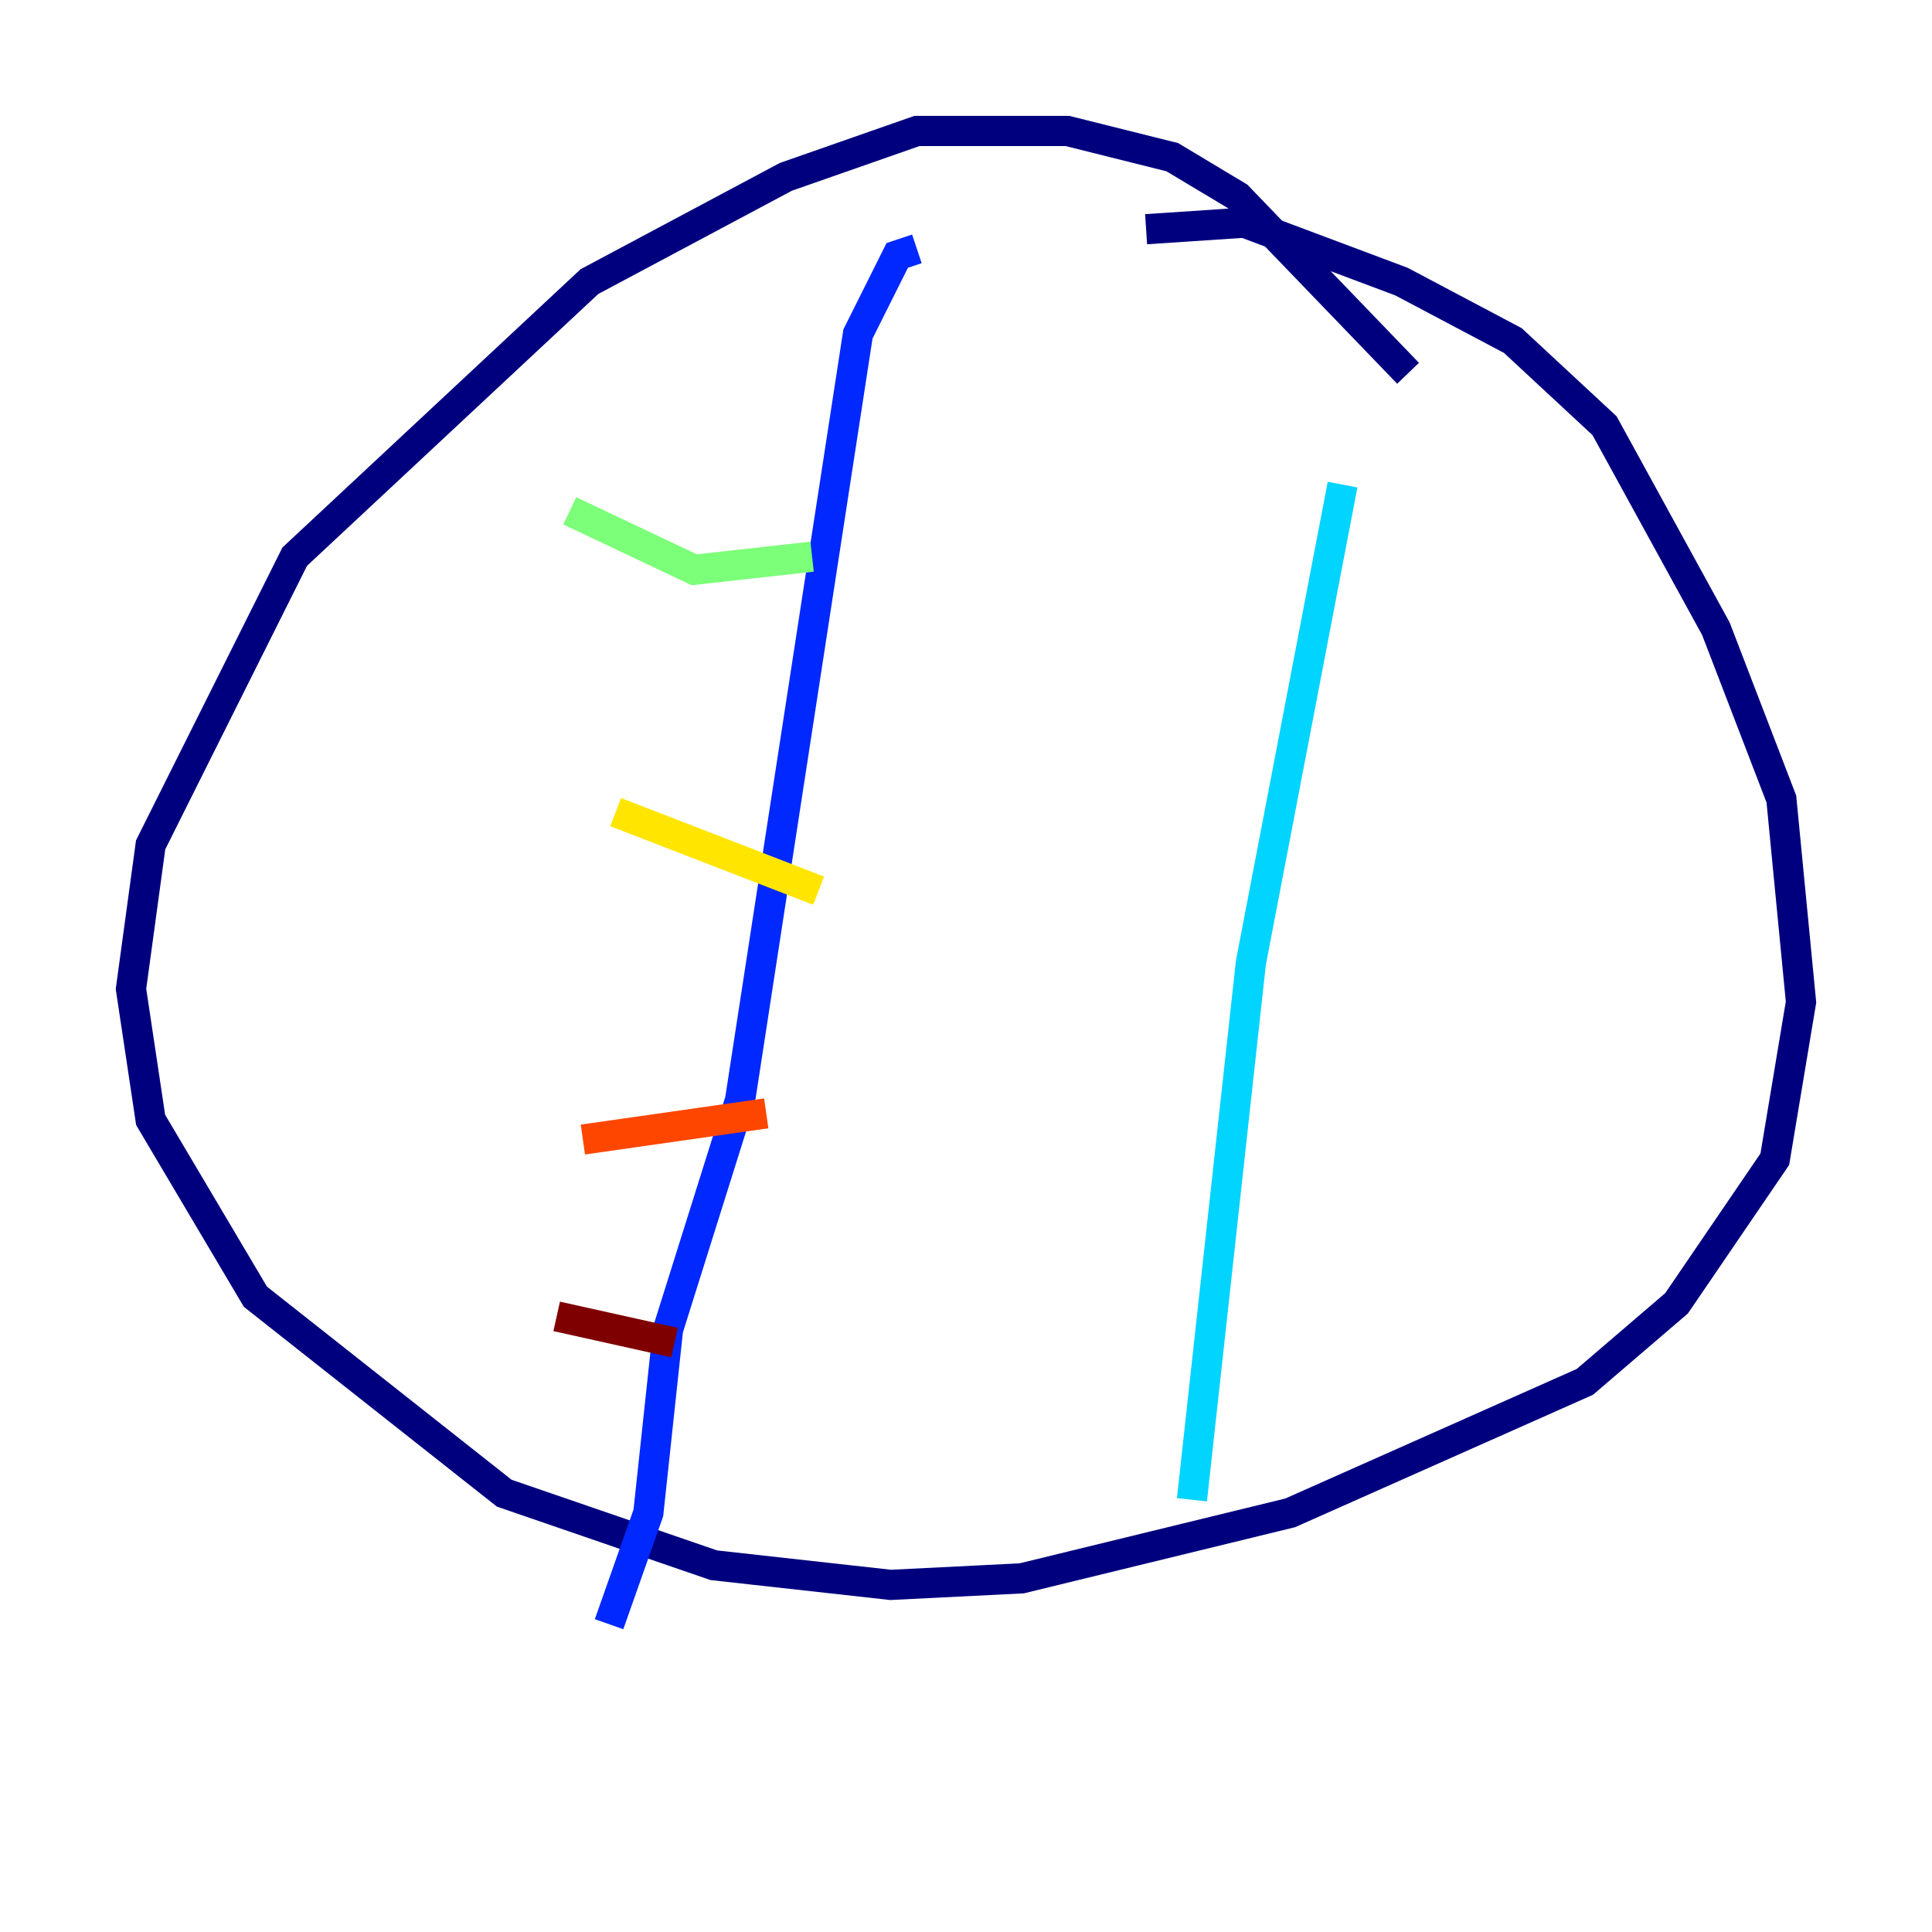 <?xml version="1.0" encoding="utf-8" ?>
<svg baseProfile="tiny" height="128" version="1.2" viewBox="0,0,128,128" width="128" xmlns="http://www.w3.org/2000/svg" xmlns:ev="http://www.w3.org/2001/xml-events" xmlns:xlink="http://www.w3.org/1999/xlink"><defs /><polyline fill="none" points="93.288,24.732 82.007,13.017 77.668,10.414 70.725,8.678 60.746,8.678 52.068,11.715 39.051,18.658 19.525,36.881 9.98,55.973 8.678,65.519 9.98,74.197 16.922,85.912 33.41,98.929 47.295,103.702 59.01,105.003 67.688,104.57 85.478,100.231 105.003,91.552 111.078,86.346 117.586,76.8 119.322,66.386 118.02,52.936 113.681,41.654 106.305,28.203 100.231,22.563 92.854,18.658 82.441,14.752 75.932,15.186" stroke="#00007f" stroke-width="2" /><polyline fill="none" points="60.746,16.488 59.444,16.922 56.841,22.129 49.031,72.895 44.258,88.081 42.956,100.231 40.352,107.607" stroke="#0028ff" stroke-width="2" /><polyline fill="none" points="88.949,32.108 82.875,63.783 78.969,99.363" stroke="#00d4ff" stroke-width="2" /><polyline fill="none" points="37.749,33.844 45.993,37.749 53.803,36.881" stroke="#7cff79" stroke-width="2" /><polyline fill="none" points="40.786,53.803 54.237,59.01" stroke="#ffe500" stroke-width="2" /><polyline fill="none" points="38.617,75.498 50.766,73.763" stroke="#ff4600" stroke-width="2" /><polyline fill="none" points="36.881,87.214 44.691,88.949" stroke="#7f0000" stroke-width="2" /></svg>